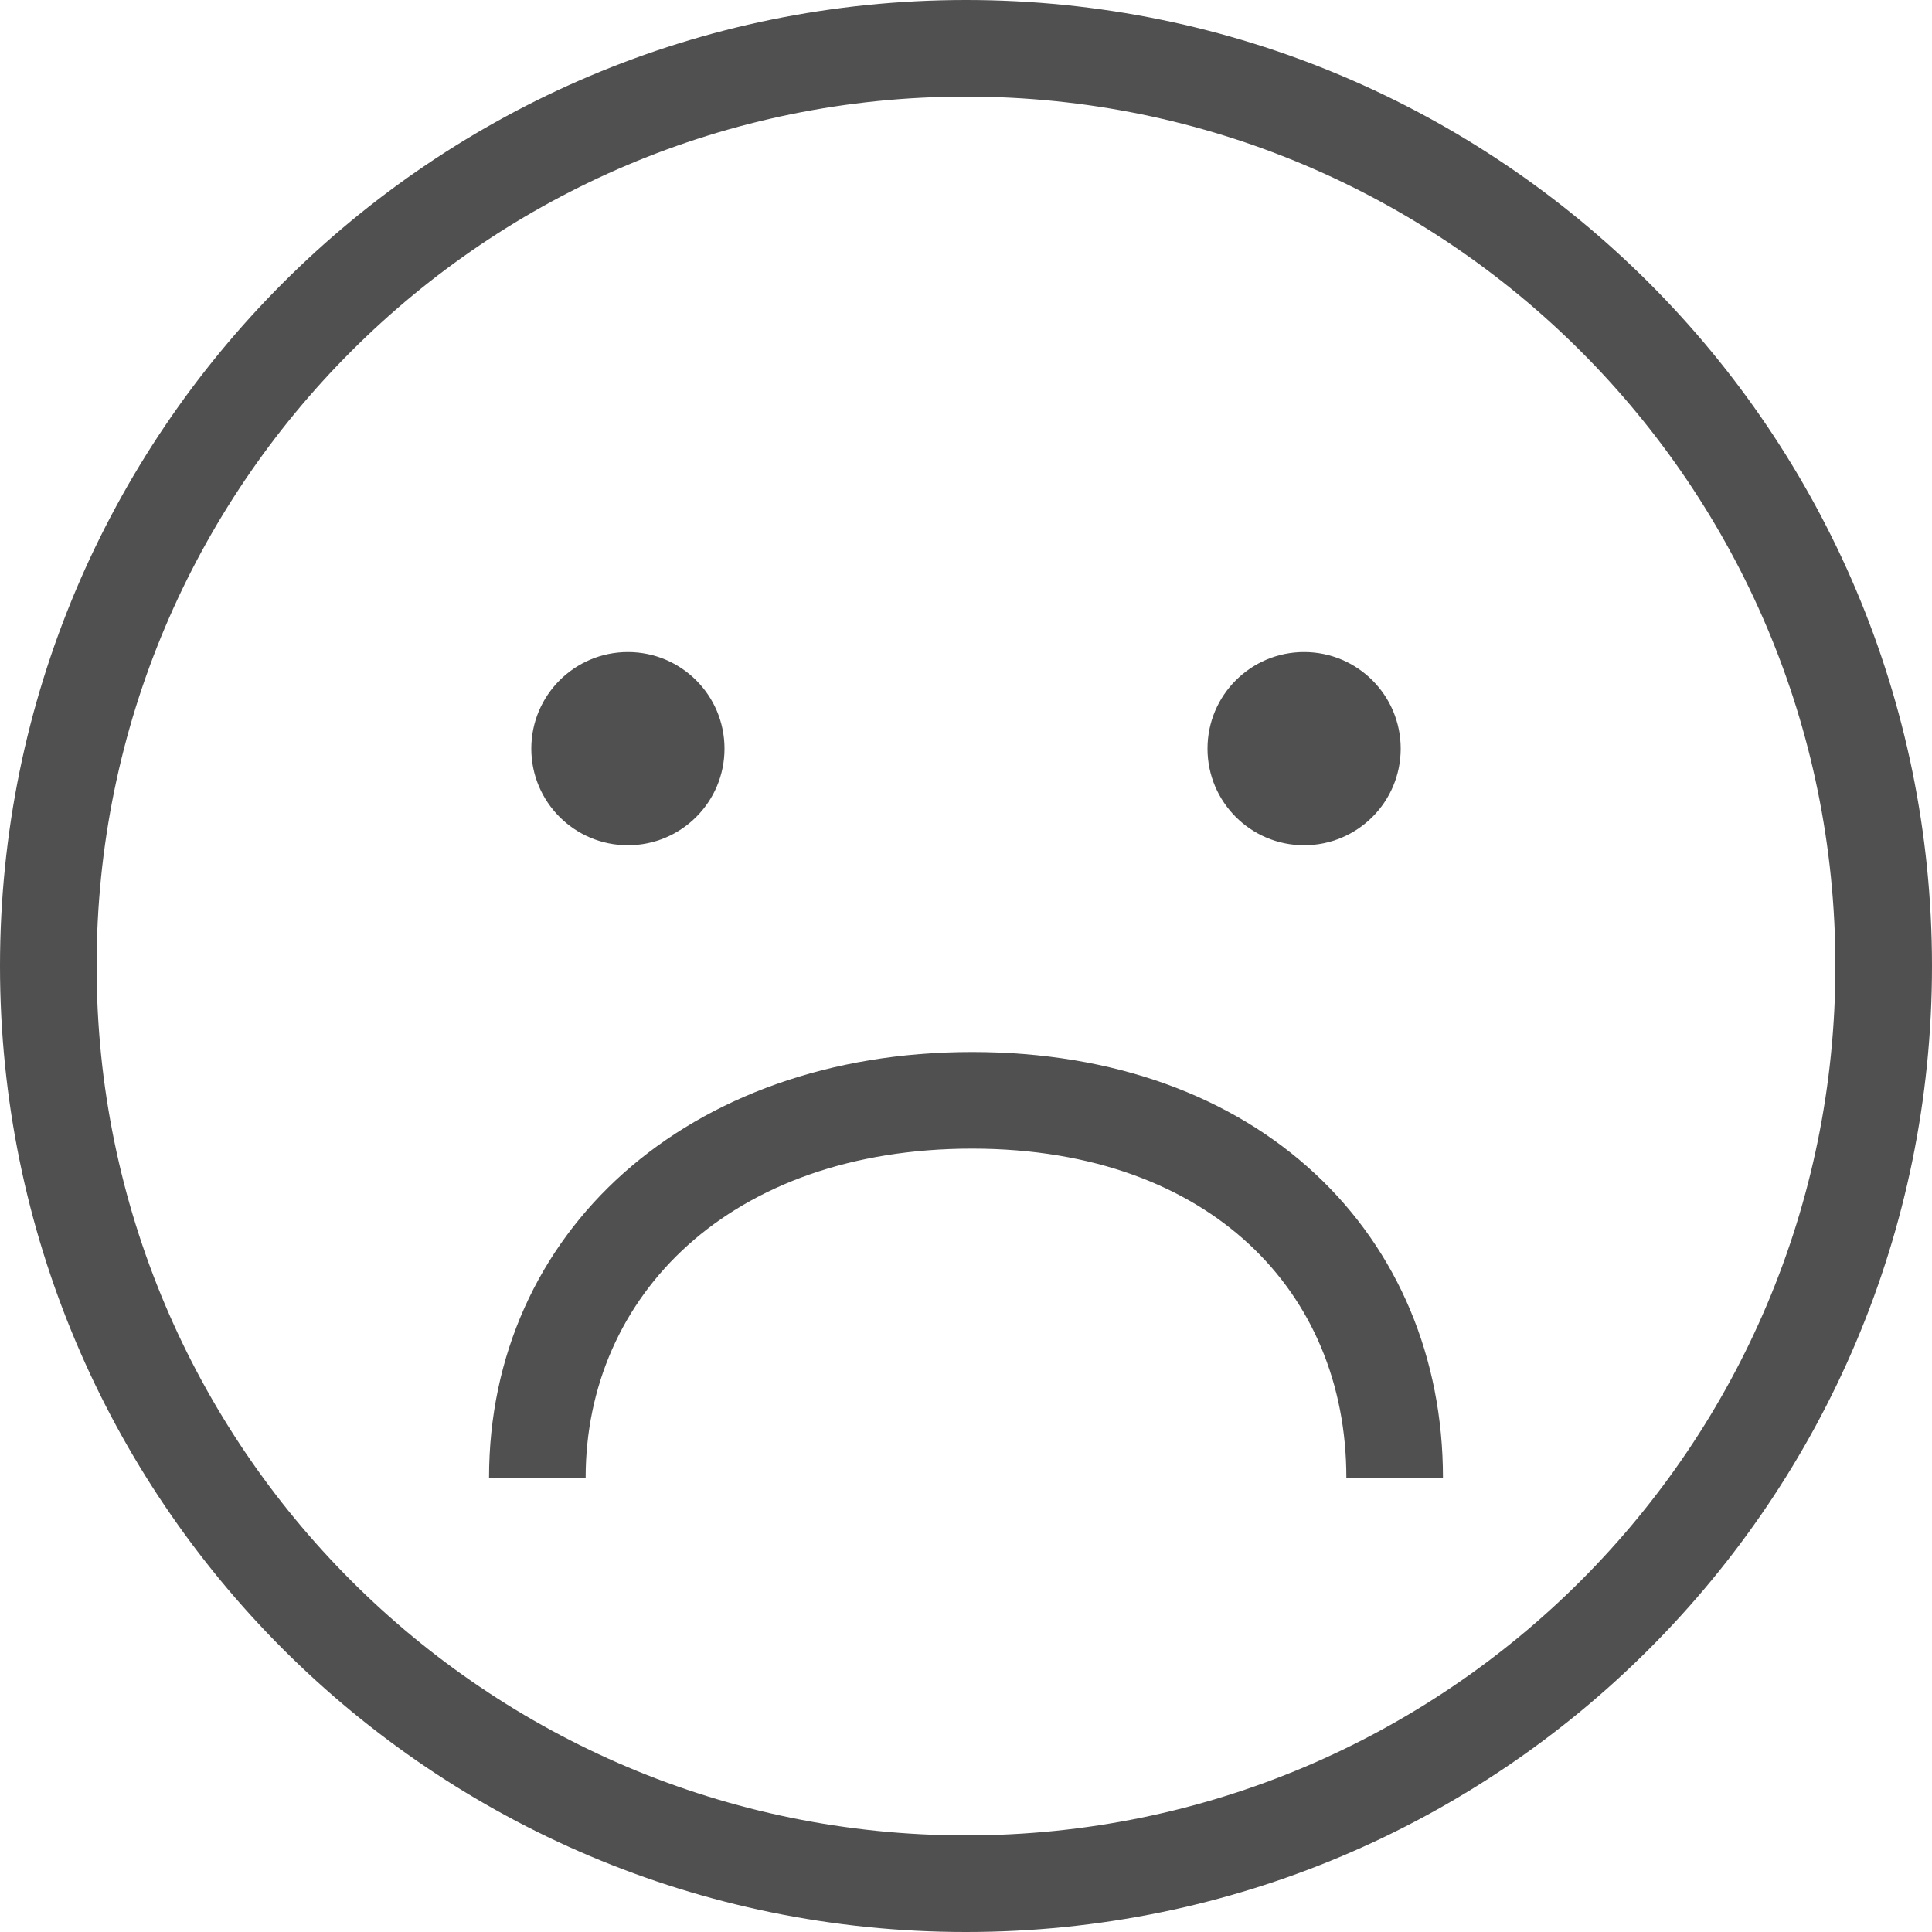 <svg width="40" height="40" viewBox="0 0 40 40" fill="none" xmlns="http://www.w3.org/2000/svg">
<path fill-rule="evenodd" clip-rule="evenodd" d="M38 20C38 29.941 29.941 38 20 38C10.059 38 2 29.941 2 20C2 10.059 10.059 2 20 2C29.941 2 38 10.059 38 20ZM40 20C40 31.046 31.046 40 20 40C8.954 40 0 31.046 0 20C0 8.954 8.954 0 20 0C31.046 0 40 8.954 40 20ZM13 17.5C14.105 17.5 15 16.605 15 15.5C15 14.395 14.105 13.5 13 13.5C11.895 13.5 11 14.395 11 15.5C11 16.605 11.895 17.5 13 17.5ZM25.864 25.763C24.573 24.561 22.642 23.781 20.125 23.781C15.114 23.781 12.125 26.831 12.125 30.594H10.125C10.125 25.52 14.228 21.781 20.125 21.781C23.061 21.781 25.506 22.698 27.226 24.299C28.95 25.902 29.875 28.127 29.875 30.594H27.875C27.875 28.642 27.152 26.961 25.864 25.763ZM27 17.5C28.105 17.5 29 16.605 29 15.5C29 14.395 28.105 13.5 27 13.5C25.895 13.5 25 14.395 25 15.5C25 16.605 25.895 17.5 27 17.5Z" fill="#515050"/>
</svg>
